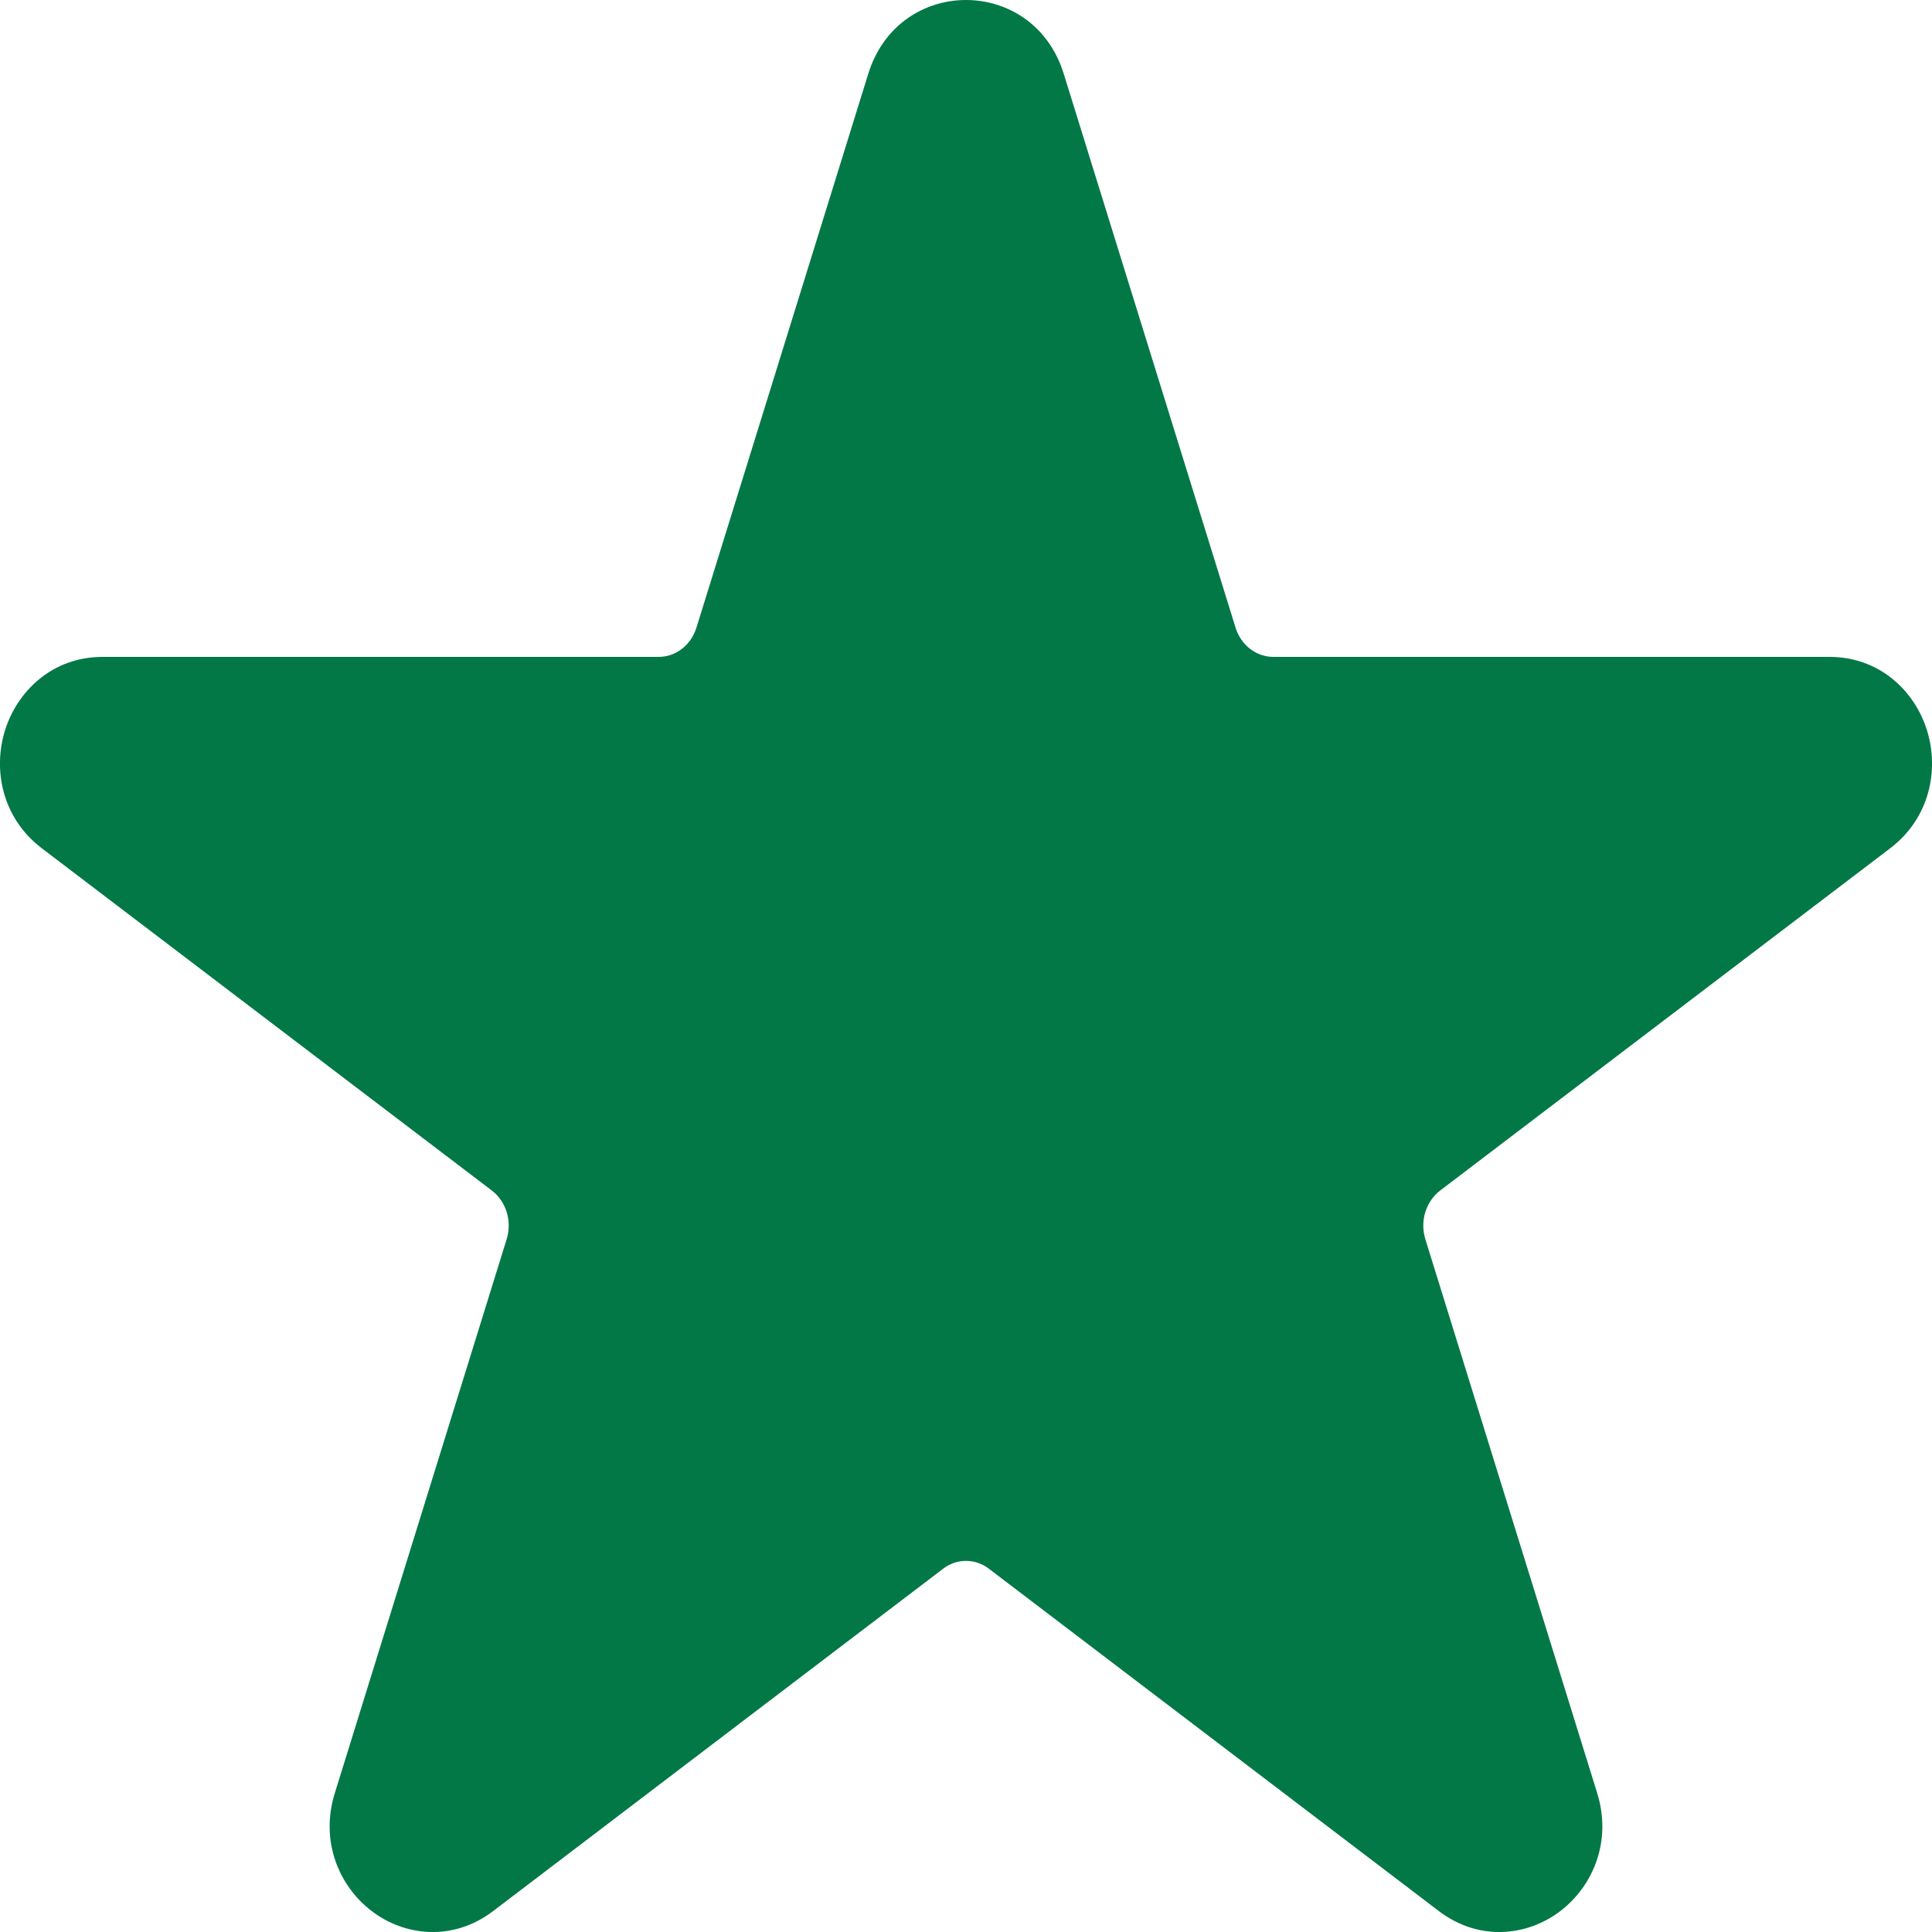 <svg width="14" height="14" viewBox="0 0 14 14" fill="none" xmlns="http://www.w3.org/2000/svg">
<path fill-rule="evenodd" clip-rule="evenodd" d="M6.292 0.534C6.513 -0.178 7.487 -0.178 7.708 0.534L8.953 4.547C8.994 4.68 9.108 4.76 9.226 4.76H13.256C13.622 4.76 13.876 5.009 13.964 5.293C14.052 5.577 13.986 5.927 13.697 6.147L10.436 8.627C10.334 8.705 10.287 8.847 10.329 8.981L11.574 12.994C11.682 13.342 11.544 13.667 11.307 13.848C11.069 14.03 10.719 14.071 10.426 13.848L7.165 11.367C7.066 11.292 6.934 11.292 6.835 11.367L3.574 13.848C3.281 14.071 2.931 14.03 2.693 13.848C2.456 13.667 2.318 13.342 2.426 12.994L3.671 8.981C3.713 8.847 3.666 8.705 3.564 8.627L0.303 6.147C0.014 5.927 -0.052 5.577 0.036 5.293C0.125 5.009 0.378 4.76 0.744 4.76H4.774C4.892 4.76 5.006 4.68 5.047 4.547L6.292 0.534Z" fill="#037847"/>
</svg>
